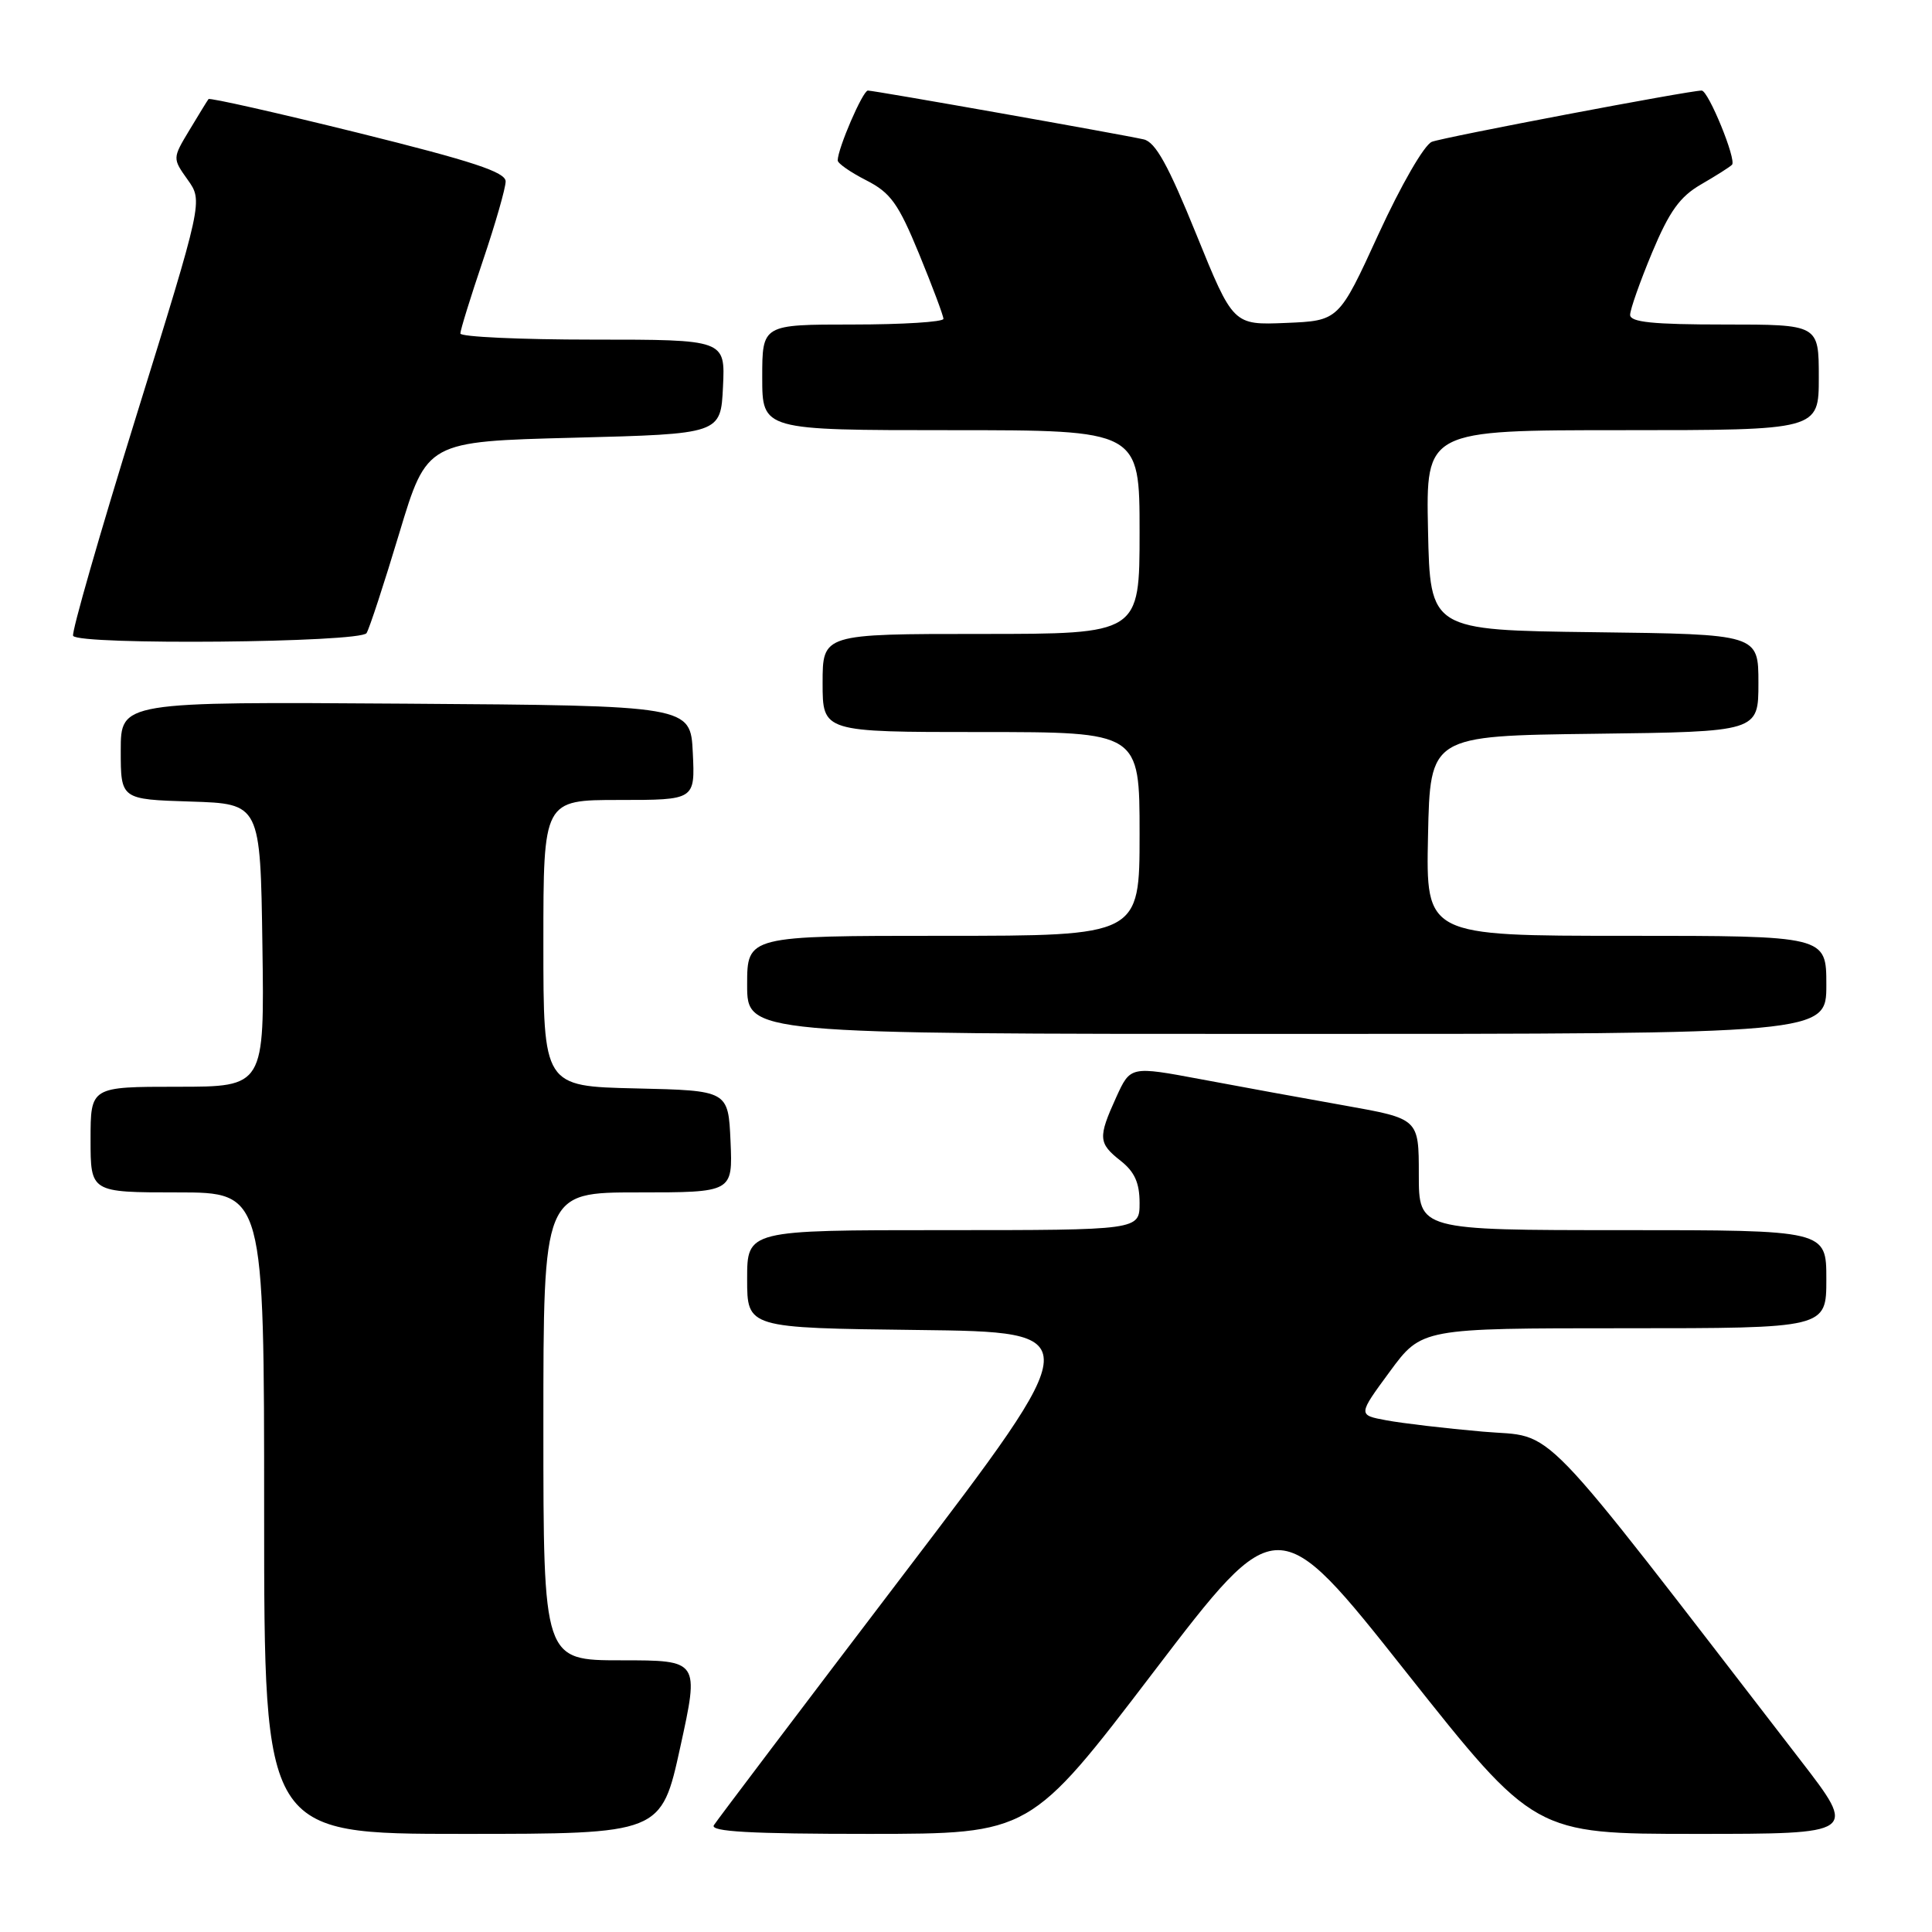 <?xml version="1.0" encoding="UTF-8" standalone="no"?>
<!DOCTYPE svg PUBLIC "-//W3C//DTD SVG 1.1//EN" "http://www.w3.org/Graphics/SVG/1.1/DTD/svg11.dtd" >
<svg xmlns="http://www.w3.org/2000/svg" xmlns:xlink="http://www.w3.org/1999/xlink" version="1.1" viewBox="0 0 256 256">
 <g >
 <path fill="currentColor"
d=" M 90.14 231.50 C 92.66 220.00 92.66 220.00 82.33 220.00 C 72.00 220.00 72.00 220.00 72.00 189.00 C 72.00 158.00 72.00 158.00 84.55 158.00 C 97.09 158.00 97.09 158.00 96.80 151.25 C 96.50 144.50 96.50 144.50 84.25 144.22 C 72.00 143.94 72.00 143.94 72.00 124.97 C 72.00 106.00 72.00 106.00 82.05 106.00 C 92.10 106.00 92.10 106.00 91.80 99.75 C 91.50 93.50 91.50 93.50 53.75 93.24 C 16.00 92.98 16.00 92.98 16.00 99.45 C 16.00 105.92 16.00 105.92 25.25 106.21 C 34.50 106.50 34.50 106.50 34.77 125.25 C 35.04 144.00 35.04 144.00 23.52 144.00 C 12.00 144.00 12.00 144.00 12.00 151.00 C 12.00 158.00 12.00 158.00 23.50 158.00 C 35.00 158.00 35.00 158.00 35.00 200.50 C 35.00 243.00 35.00 243.00 61.31 243.00 C 87.62 243.00 87.62 243.00 90.14 231.50 Z  M 152.88 221.51 C 169.27 200.03 169.27 200.03 186.29 221.52 C 203.31 243.00 203.31 243.00 224.71 243.00 C 246.10 243.00 246.10 243.00 238.58 233.25 C 202.76 186.82 206.40 190.58 196.49 189.70 C 191.54 189.27 185.79 188.59 183.71 188.20 C 179.92 187.50 179.92 187.50 184.15 181.75 C 188.38 176.00 188.38 176.00 215.19 176.00 C 242.00 176.00 242.00 176.00 242.00 169.50 C 242.00 163.00 242.00 163.00 215.00 163.00 C 188.00 163.00 188.00 163.00 188.00 155.62 C 188.00 148.24 188.00 148.24 178.25 146.50 C 172.89 145.55 164.29 143.98 159.14 143.01 C 149.79 141.26 149.79 141.26 147.91 145.38 C 145.47 150.75 145.53 151.48 148.50 153.82 C 150.34 155.27 151.00 156.74 151.00 159.39 C 151.00 163.00 151.00 163.00 125.00 163.00 C 99.00 163.00 99.00 163.00 99.00 169.48 C 99.00 175.96 99.00 175.96 121.59 176.23 C 144.18 176.50 144.18 176.50 119.74 208.60 C 106.30 226.26 94.98 241.23 94.59 241.85 C 94.07 242.70 99.44 243.00 115.19 243.00 C 136.50 242.99 136.50 242.99 152.88 221.51 Z  M 242.00 130.50 C 242.00 124.00 242.00 124.00 215.47 124.00 C 188.94 124.00 188.94 124.00 189.22 110.75 C 189.50 97.50 189.50 97.50 211.25 97.23 C 233.00 96.96 233.00 96.96 233.00 90.50 C 233.00 84.04 233.00 84.04 211.25 83.77 C 189.50 83.50 189.50 83.50 189.22 70.25 C 188.94 57.00 188.94 57.00 214.97 57.00 C 241.00 57.00 241.00 57.00 241.00 50.00 C 241.00 43.00 241.00 43.00 228.50 43.00 C 219.02 43.00 216.00 42.69 216.00 41.72 C 216.00 41.02 217.31 37.31 218.91 33.47 C 221.20 28.00 222.59 26.06 225.39 24.44 C 227.34 23.31 229.20 22.14 229.50 21.83 C 230.13 21.20 226.37 12.00 225.48 12.00 C 223.82 12.00 191.24 18.19 189.73 18.79 C 188.72 19.19 185.65 24.52 182.67 31.00 C 177.40 42.50 177.40 42.50 170.40 42.79 C 163.40 43.08 163.40 43.08 158.50 31.01 C 154.80 21.89 153.11 18.83 151.55 18.47 C 148.54 17.79 115.85 12.00 115.00 12.00 C 114.32 12.00 111.00 19.70 111.00 21.26 C 111.00 21.65 112.70 22.83 114.78 23.89 C 118.01 25.54 119.03 26.95 121.79 33.66 C 123.56 37.97 125.01 41.84 125.01 42.25 C 125.00 42.66 119.60 43.00 113.00 43.00 C 101.00 43.00 101.00 43.00 101.00 50.00 C 101.00 57.00 101.00 57.00 126.00 57.00 C 151.00 57.00 151.00 57.00 151.00 70.50 C 151.00 84.00 151.00 84.00 130.00 84.00 C 109.00 84.00 109.00 84.00 109.00 90.50 C 109.00 97.00 109.00 97.00 130.00 97.00 C 151.00 97.00 151.00 97.00 151.00 110.50 C 151.00 124.00 151.00 124.00 125.00 124.00 C 99.00 124.00 99.00 124.00 99.00 130.50 C 99.00 137.00 99.00 137.00 170.50 137.00 C 242.00 137.00 242.00 137.00 242.00 130.50 Z  M 48.57 83.89 C 48.95 83.28 50.90 77.32 52.91 70.64 C 56.57 58.50 56.57 58.50 76.03 58.00 C 95.50 57.50 95.50 57.50 95.80 51.25 C 96.10 45.00 96.10 45.00 78.55 45.00 C 68.90 45.00 61.00 44.63 61.00 44.19 C 61.00 43.74 62.35 39.38 64.00 34.50 C 65.65 29.62 67.00 24.91 67.00 24.04 C 67.00 22.80 62.61 21.36 47.45 17.60 C 36.70 14.94 27.78 12.93 27.63 13.13 C 27.47 13.33 26.34 15.18 25.10 17.24 C 22.85 20.98 22.85 20.98 24.87 23.82 C 26.89 26.66 26.89 26.66 18.07 55.08 C 13.22 70.71 9.45 83.84 9.69 84.25 C 10.41 85.51 47.78 85.16 48.57 83.89 Z "/>
</g>
</svg>